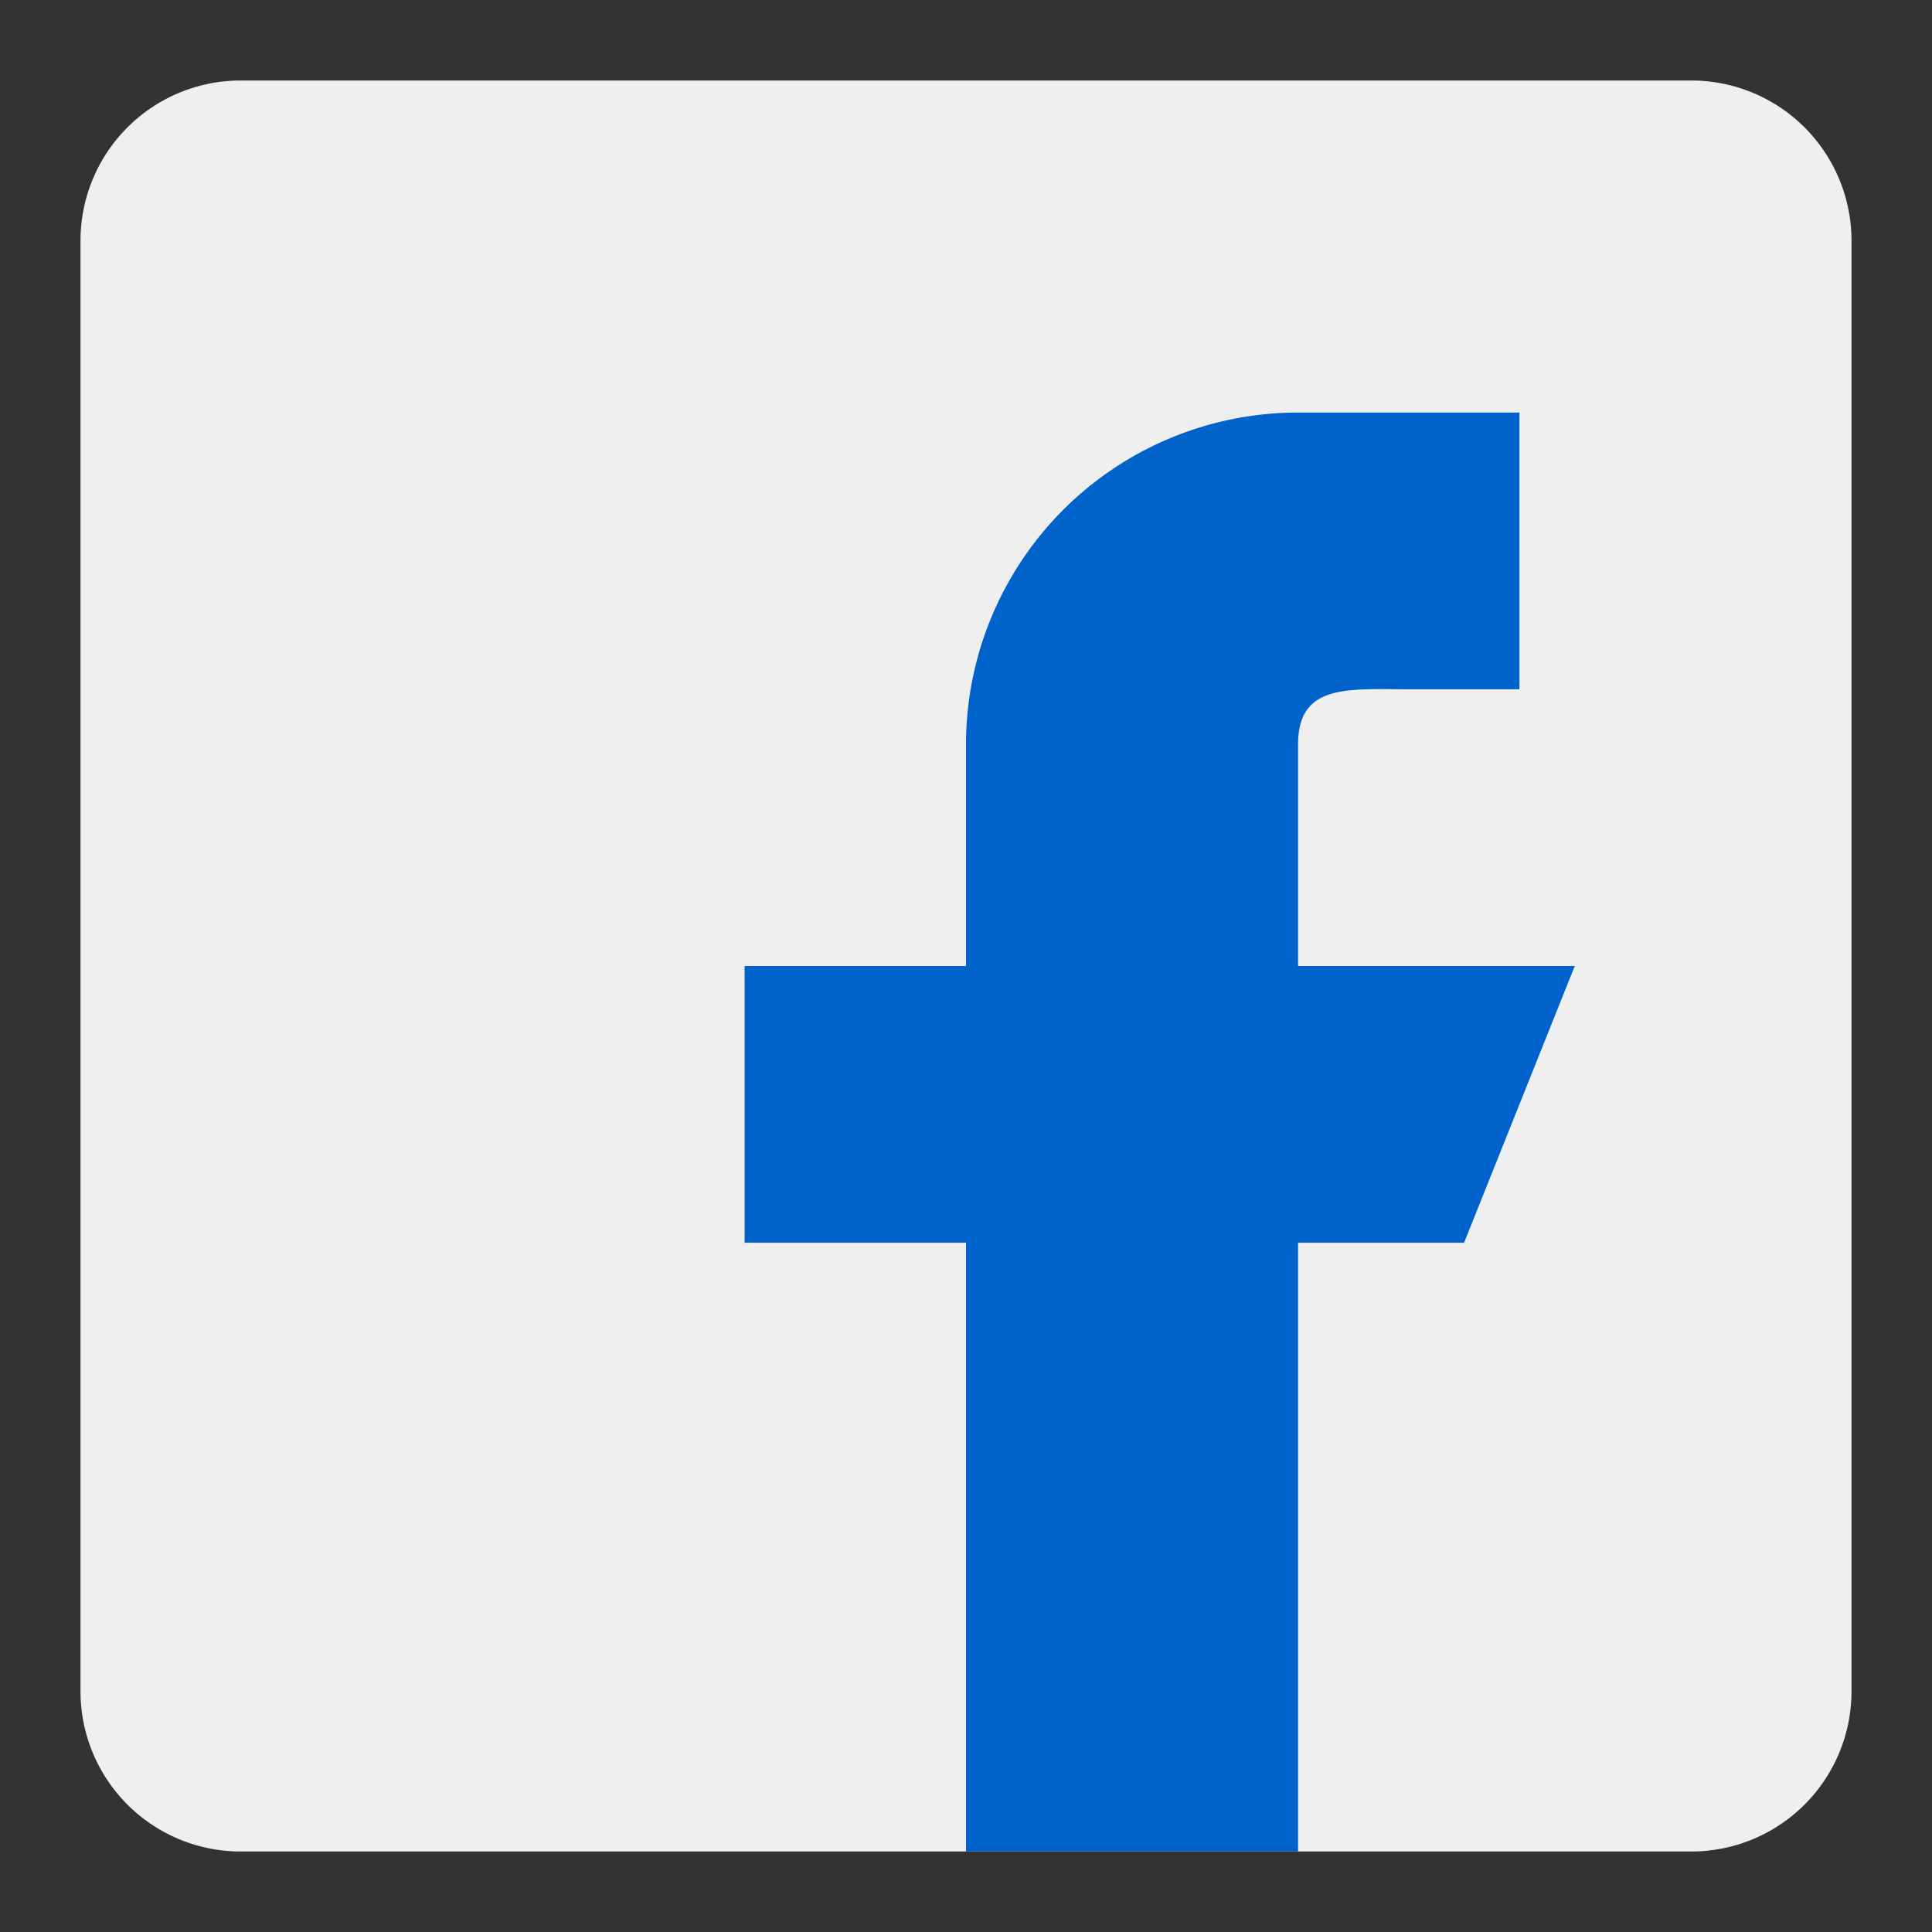 <svg xmlns="http://www.w3.org/2000/svg" width="48" height="48" viewBox="0 0 48 48"><rect x="0" y="0" width="48" height="48" fill="#333333" stroke="none"/><rect width="48" height="48" fill="none"/><g transform="translate(2 2)"><path d="M40.02,0H3.98A3.98,3.98,0,0,0,0,3.98V40.02A3.98,3.98,0,0,0,3.98,44H40.02A3.98,3.98,0,0,0,44,40.02V3.98A3.98,3.98,0,0,0,40.02,0Z" transform="translate(0 0)" fill="#efefef"/><g transform="translate(16.5 8.25)"><path d="M212.625,109.75H205.75v-5.5c0-1.518,1.232-1.375,2.75-1.375h2.75V96h-5.5a8.249,8.249,0,0,0-8.25,8.25v5.5H192v6.875h5.5V131.75h8.25V116.625h4.125Z" transform="translate(-192 -96)" fill="#0062cb"/></g></g></svg>